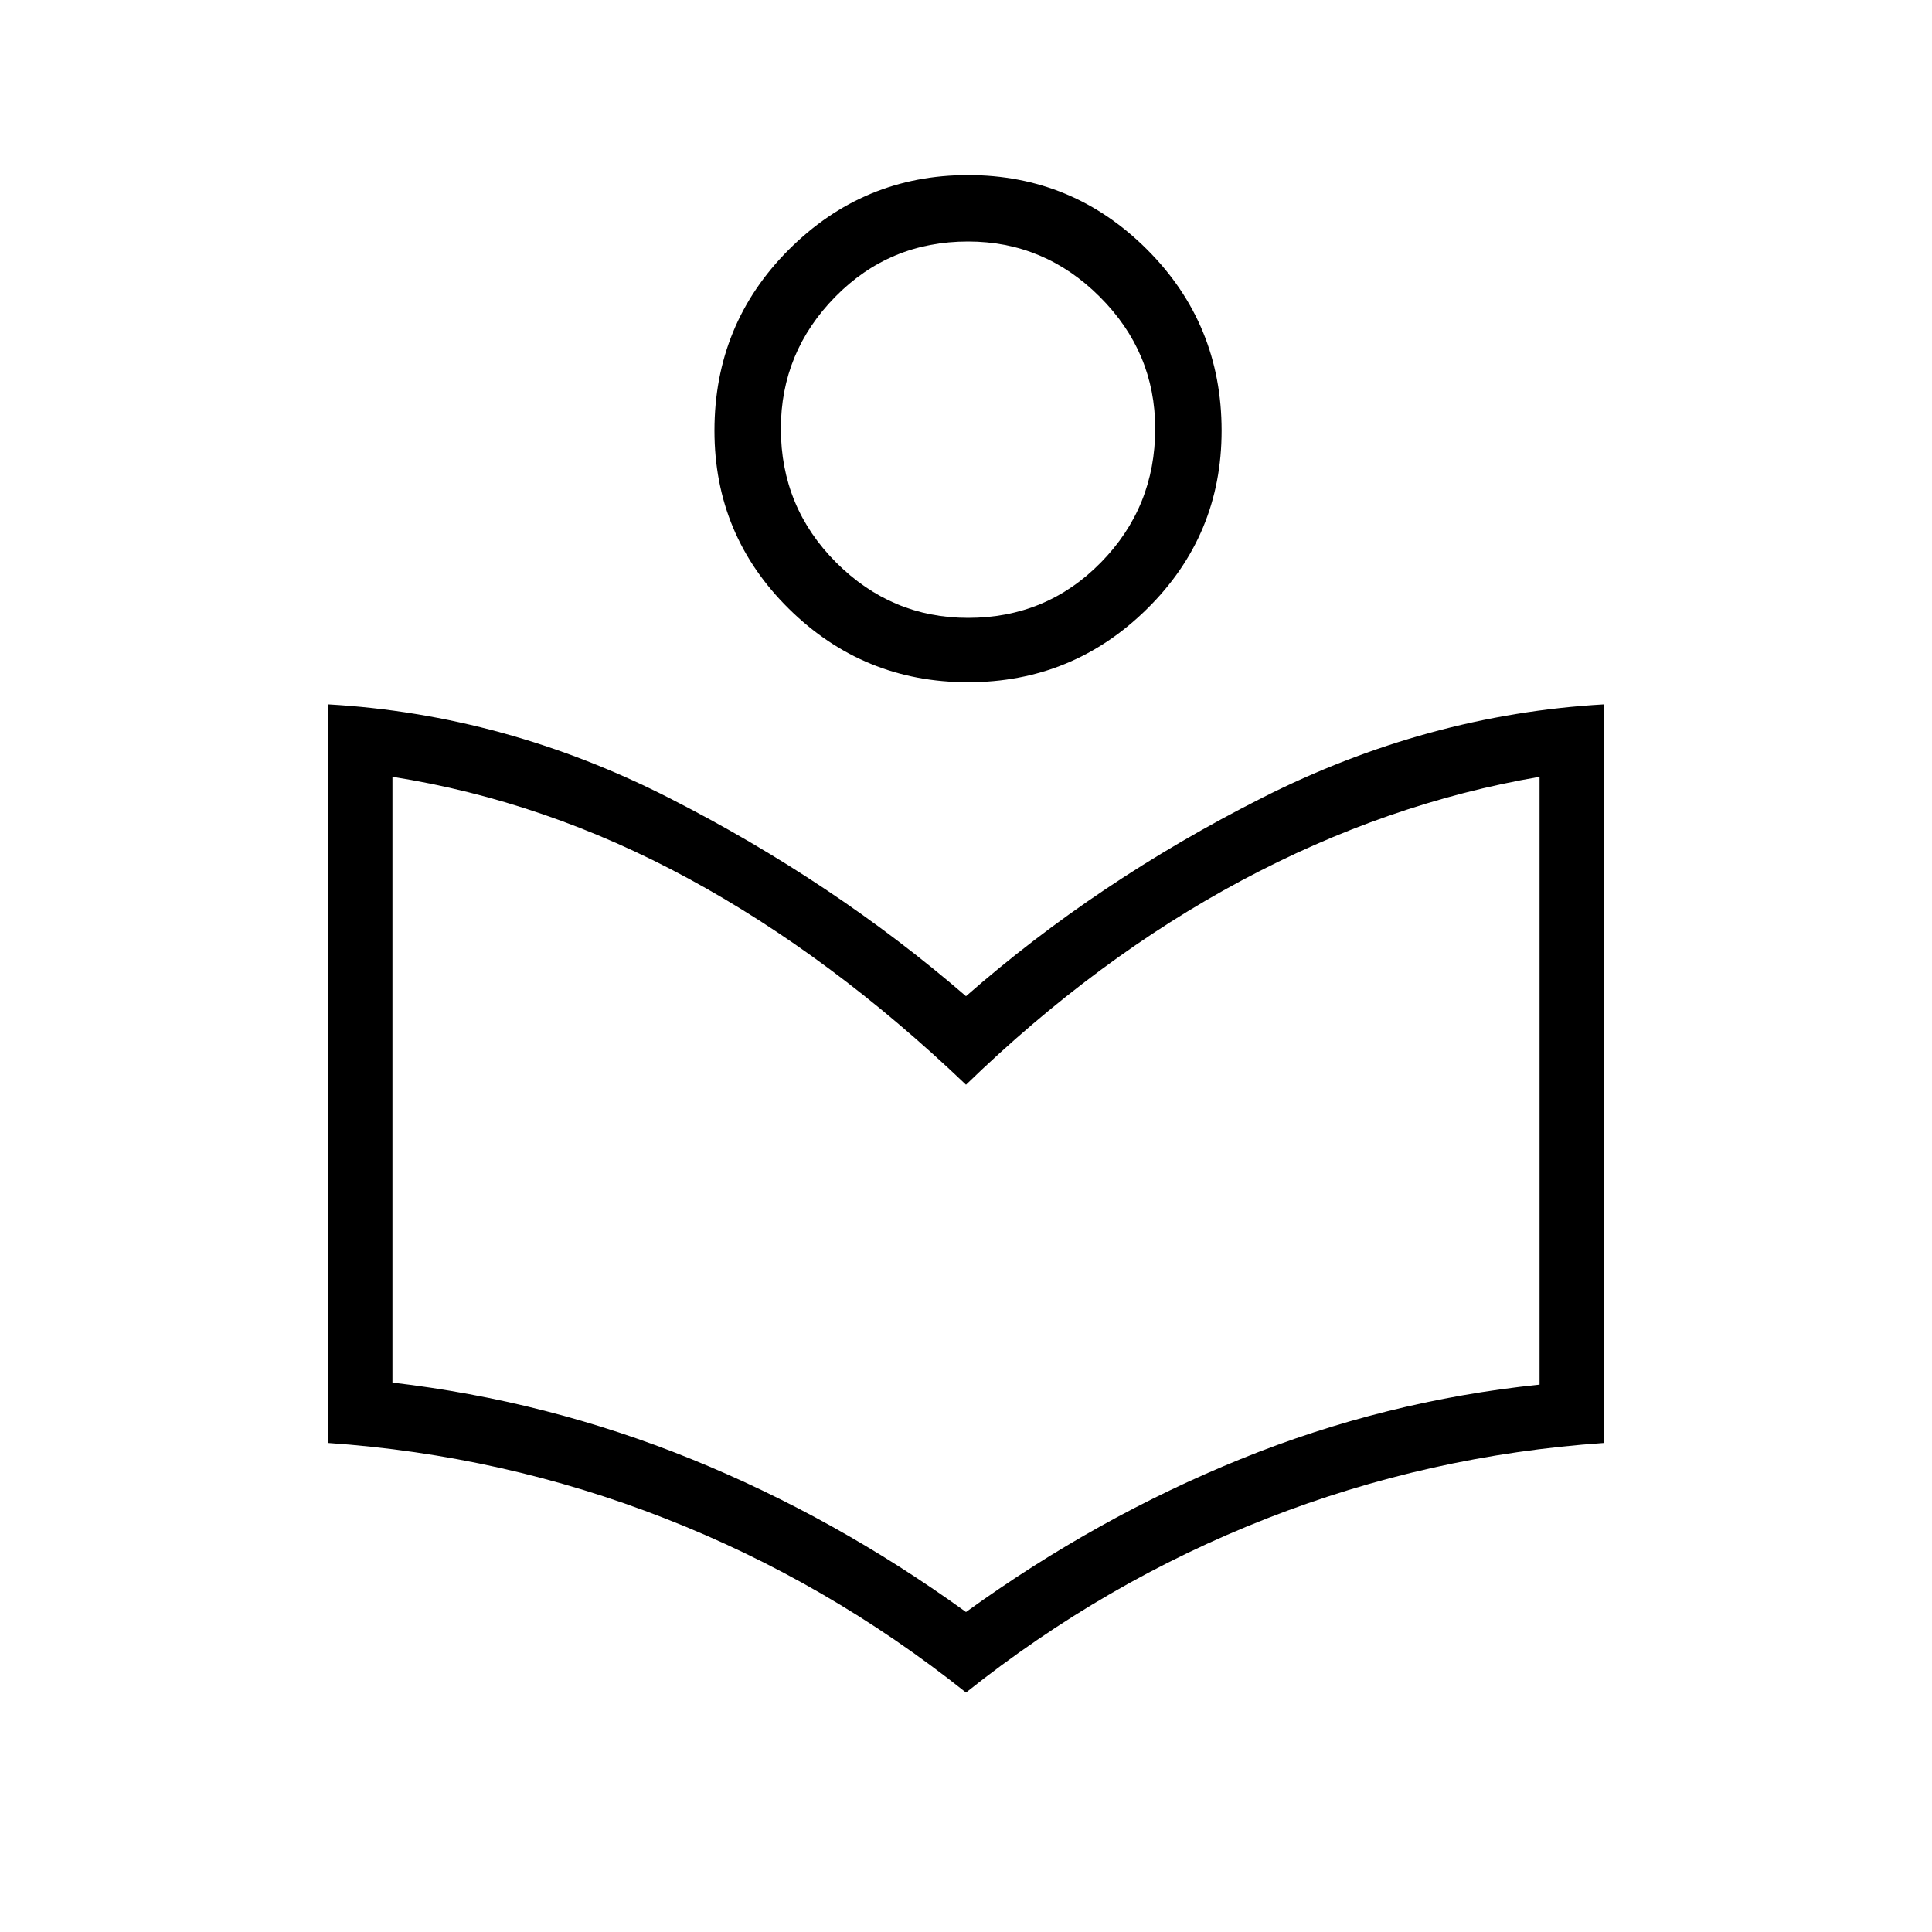 <svg xmlns="http://www.w3.org/2000/svg" height="40" width="40"><path d="M20 35.042Q17.125 32.75 13.771 31.438Q10.417 30.125 6.792 29.875V14.583Q10.458 14.792 13.854 16.521Q17.25 18.25 20 20.625Q22.708 18.25 26.125 16.521Q29.542 14.792 33.208 14.583V29.875Q29.583 30.125 26.229 31.438Q22.875 32.75 20 35.042ZM20 33.375Q22.708 31.417 25.688 30.208Q28.667 29 31.875 28.667V16.083Q28.708 16.625 25.708 18.229Q22.708 19.833 20 22.458Q17.208 19.792 14.25 18.188Q11.292 16.583 8.125 16.083V28.625Q11.333 29 14.312 30.208Q17.292 31.417 20 33.375ZM20.042 14.125Q17.875 14.125 16.333 12.604Q14.792 11.083 14.792 8.917Q14.792 6.708 16.333 5.167Q17.875 3.625 20.042 3.625Q22.208 3.625 23.75 5.167Q25.292 6.708 25.292 8.917Q25.292 11.083 23.75 12.604Q22.208 14.125 20.042 14.125ZM20.042 12.792Q21.667 12.792 22.792 11.646Q23.917 10.5 23.917 8.875Q23.917 7.292 22.771 6.146Q21.625 5 20.042 5Q18.417 5 17.292 6.146Q16.167 7.292 16.167 8.875Q16.167 10.5 17.312 11.646Q18.458 12.792 20.042 12.792ZM20.042 8.875Q20.042 8.875 20.042 8.875Q20.042 8.875 20.042 8.875Q20.042 8.875 20.042 8.875Q20.042 8.875 20.042 8.875Q20.042 8.875 20.042 8.875Q20.042 8.875 20.042 8.875Q20.042 8.875 20.042 8.875Q20.042 8.875 20.042 8.875ZM20 24.75Q20 24.75 20 24.75Q20 24.75 20 24.75Q20 24.75 20 24.75Q20 24.75 20 24.75Q20 24.75 20 24.75Q20 24.75 20 24.75Q20 24.75 20 24.75Q20 24.75 20 24.75Z"/></svg>